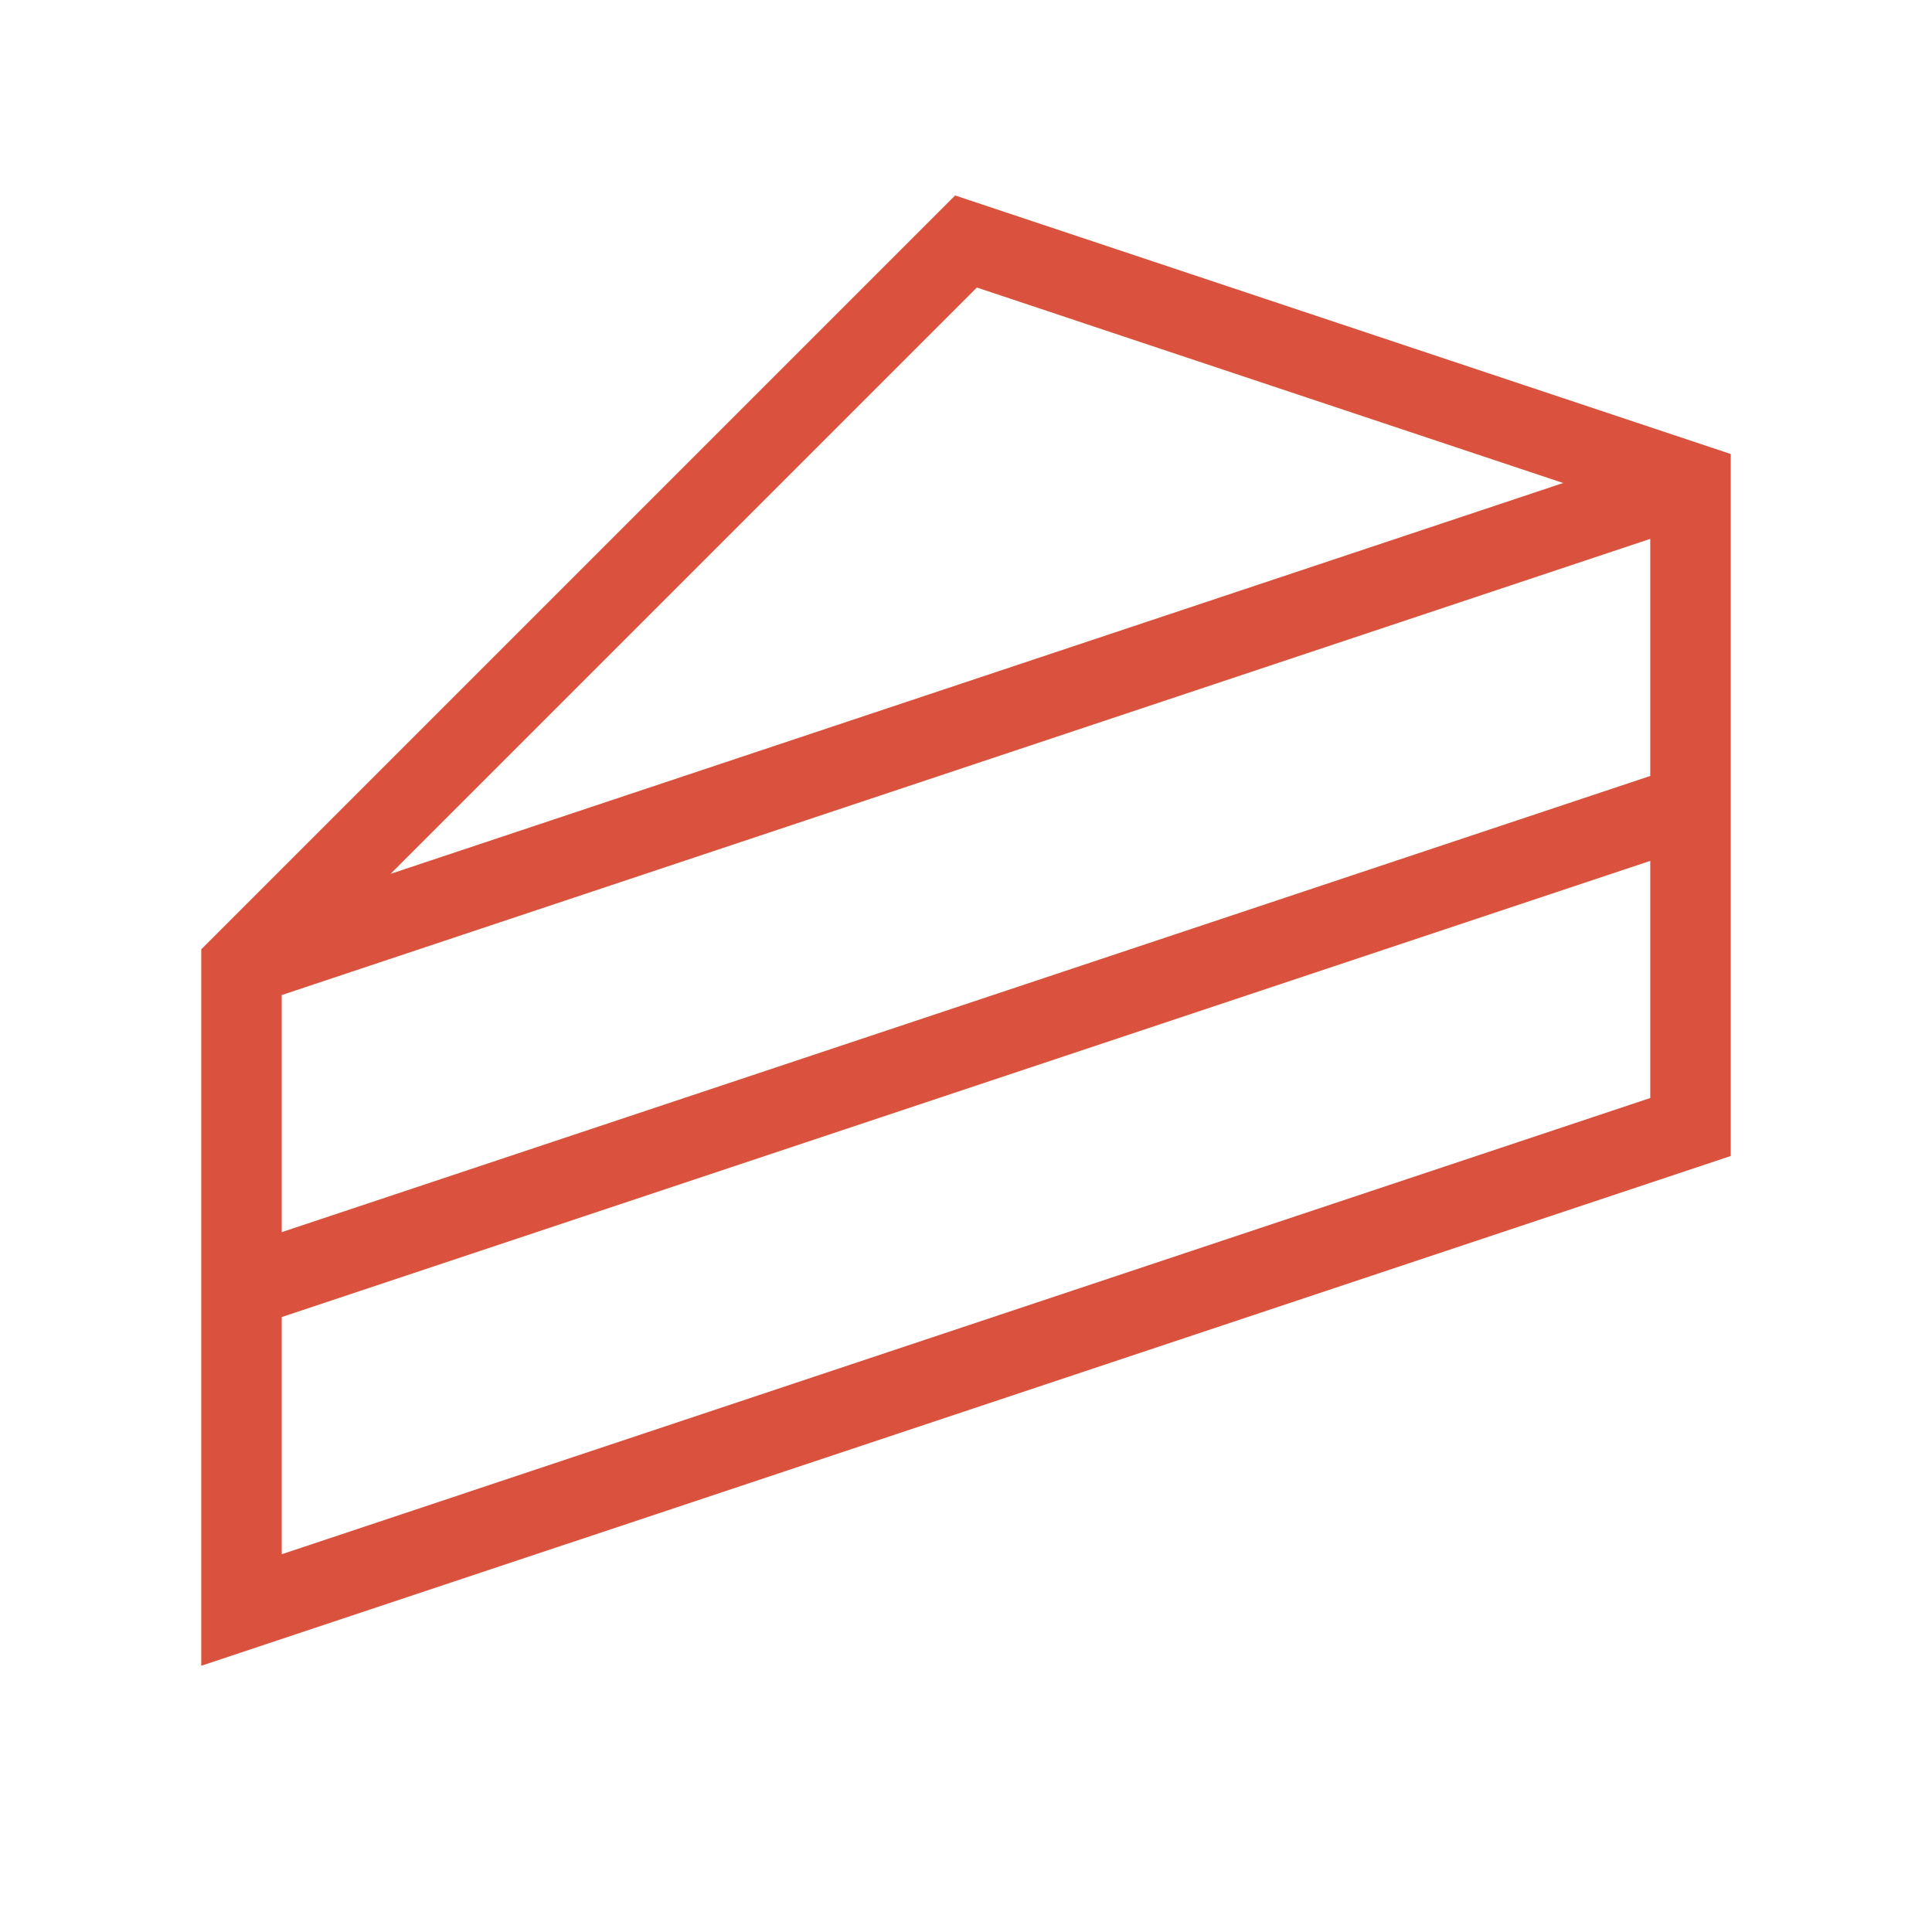 <svg xmlns="http://www.w3.org/2000/svg" viewBox="0 0 24 24">
	<path style="fill: #da513d;" d="M11.865,2.428,2.5,11.793v8.9l19-6.333V5.64ZM20.5,9.639,3.5,15.306V12.361l17-5.667ZM12.135,3.572,19.418,6,4.852,10.855ZM3.5,19.307v-2.946l17-5.667V13.64Z"/>
</svg>
